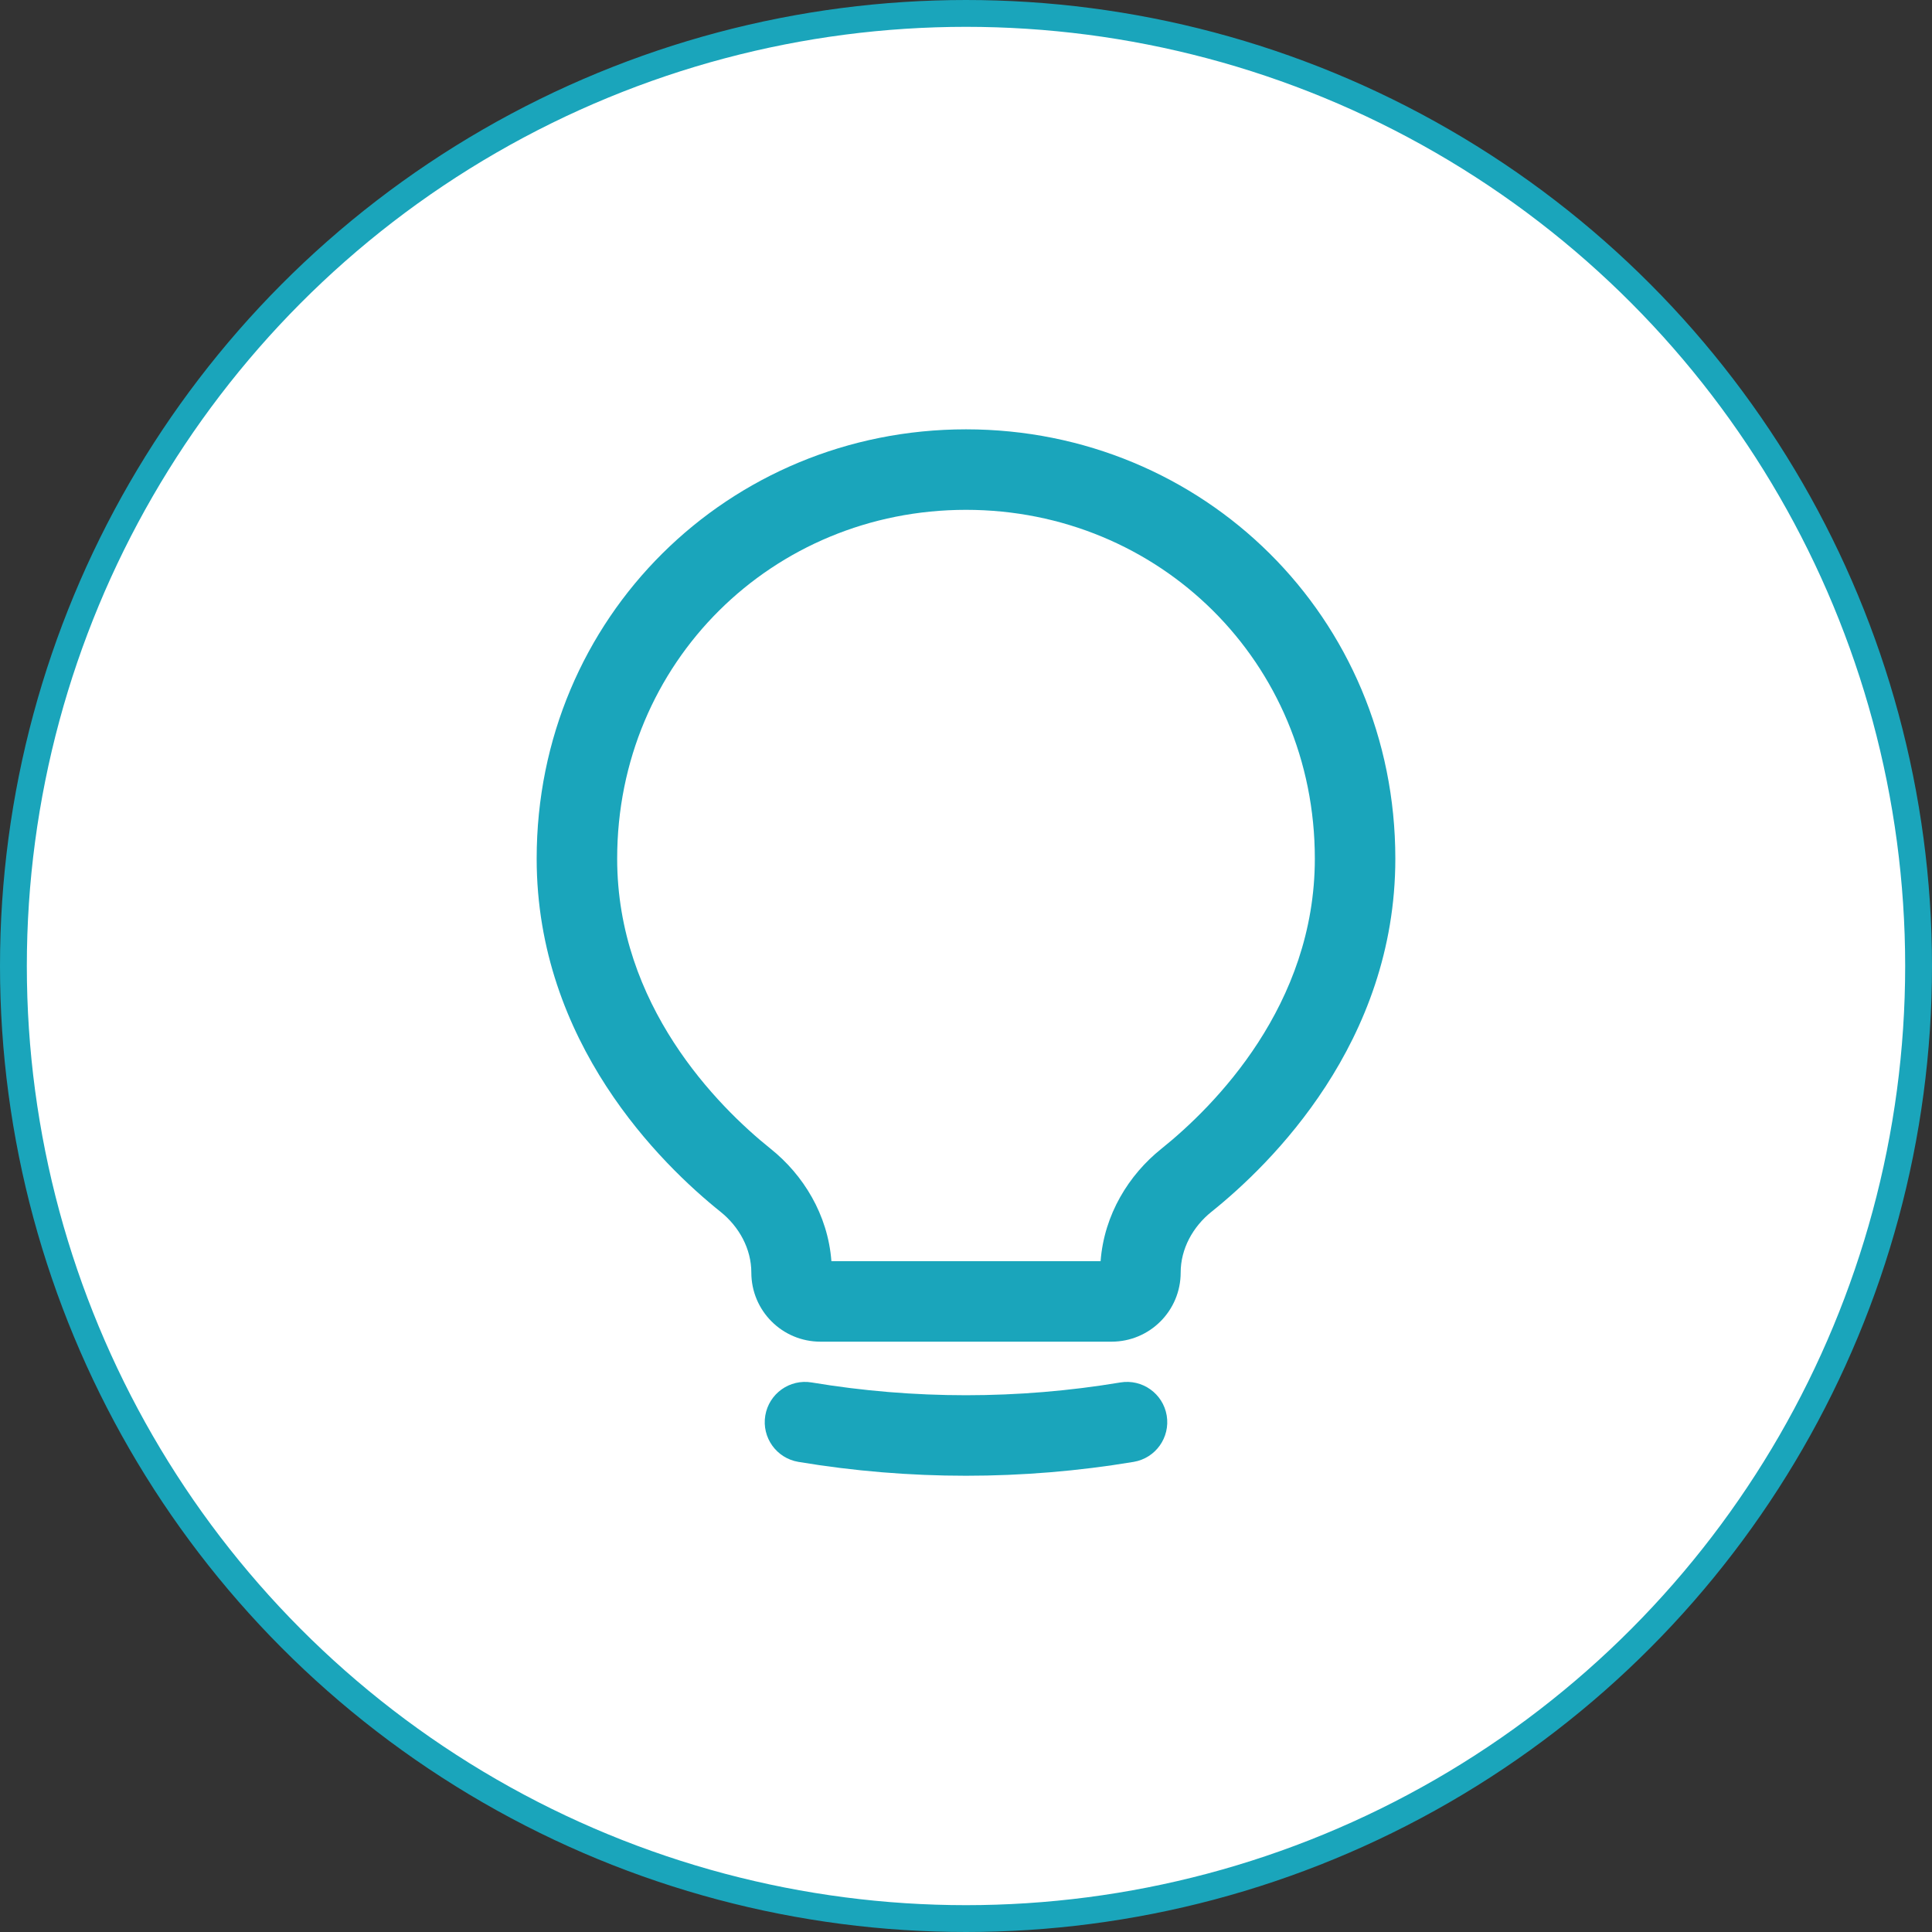 <svg width="72" height="72" viewBox="0 0 72 72" fill="none" xmlns="http://www.w3.org/2000/svg">
<rect x="0" y="0" width="72" height="72" fill="#333333" stroke="none"/>
<circle cx="36" cy="36" r="35.5" fill="white" stroke="#1AA5BB"/>
<path fill-rule="evenodd" clip-rule="evenodd" d="M20 32C20 23 27.163 16 36 16C44.837 16 52 23 52 32C52 38.854 47.36 43.388 45.147 45.161C44.455 45.716 44 46.539 44 47.426C44 48.848 42.848 50 41.426 50H30.574C29.152 50 28 48.848 28 47.426C28 46.539 27.545 45.716 26.853 45.161C24.64 43.388 20 38.854 20 32ZM23 32C23 24.677 28.8 19 36 19C43.2 19 49 24.677 49 32C49 37.452 45.276 41.214 43.272 42.819C42.075 43.778 41.148 45.255 41.016 47H30.984C30.852 45.255 29.925 43.778 28.728 42.819C26.724 41.214 23 37.452 23 32Z" fill="#1AA5BB"/>
<path d="M30.247 51.52C29.429 51.384 28.657 51.936 28.52 52.753C28.384 53.571 28.936 54.343 29.753 54.48C33.889 55.169 38.111 55.169 42.247 54.48C43.064 54.343 43.616 53.571 43.48 52.753C43.343 51.936 42.571 51.384 41.753 51.52C37.944 52.155 34.056 52.155 30.247 51.52Z" fill="#1AA5BB"/>
</svg>
